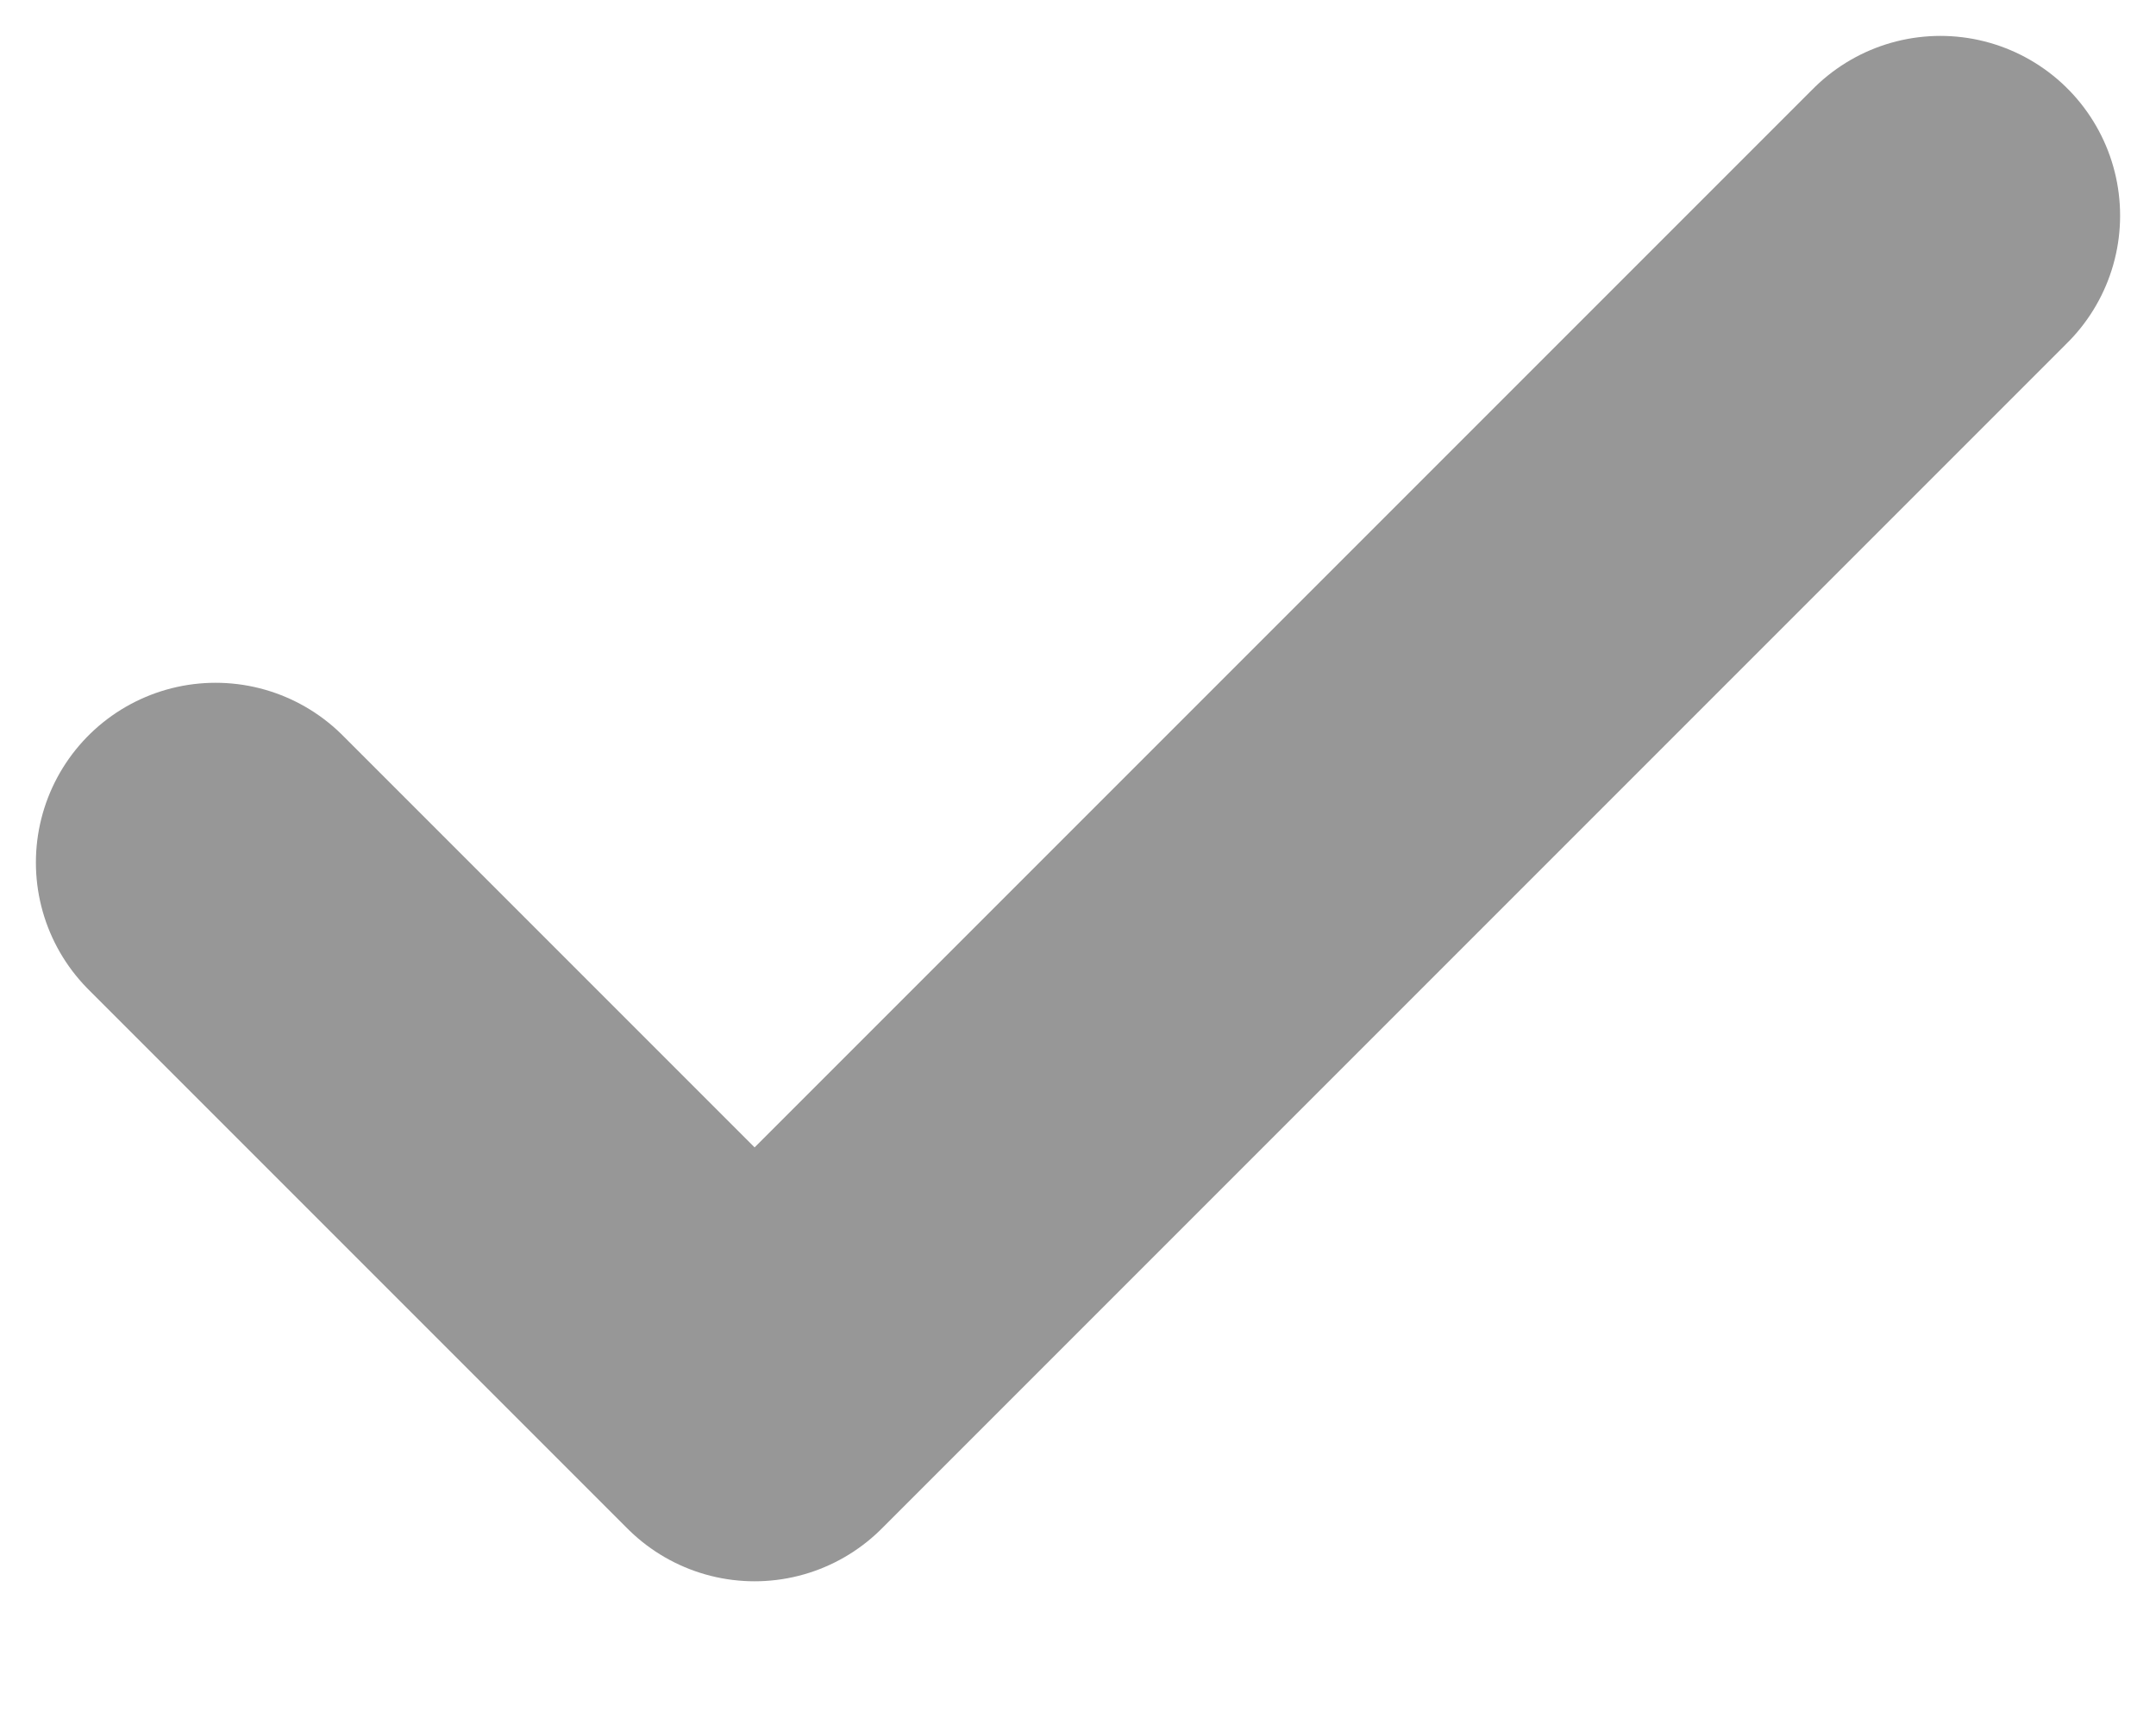 <svg width="10" height="8" viewBox="0 0 10 8" fill="none" xmlns="http://www.w3.org/2000/svg">
<path d="M9 1L3.5 6.5L1 4" stroke="#979797" stroke-width="1.667" stroke-linecap="round" stroke-linejoin="round"/>
</svg>
